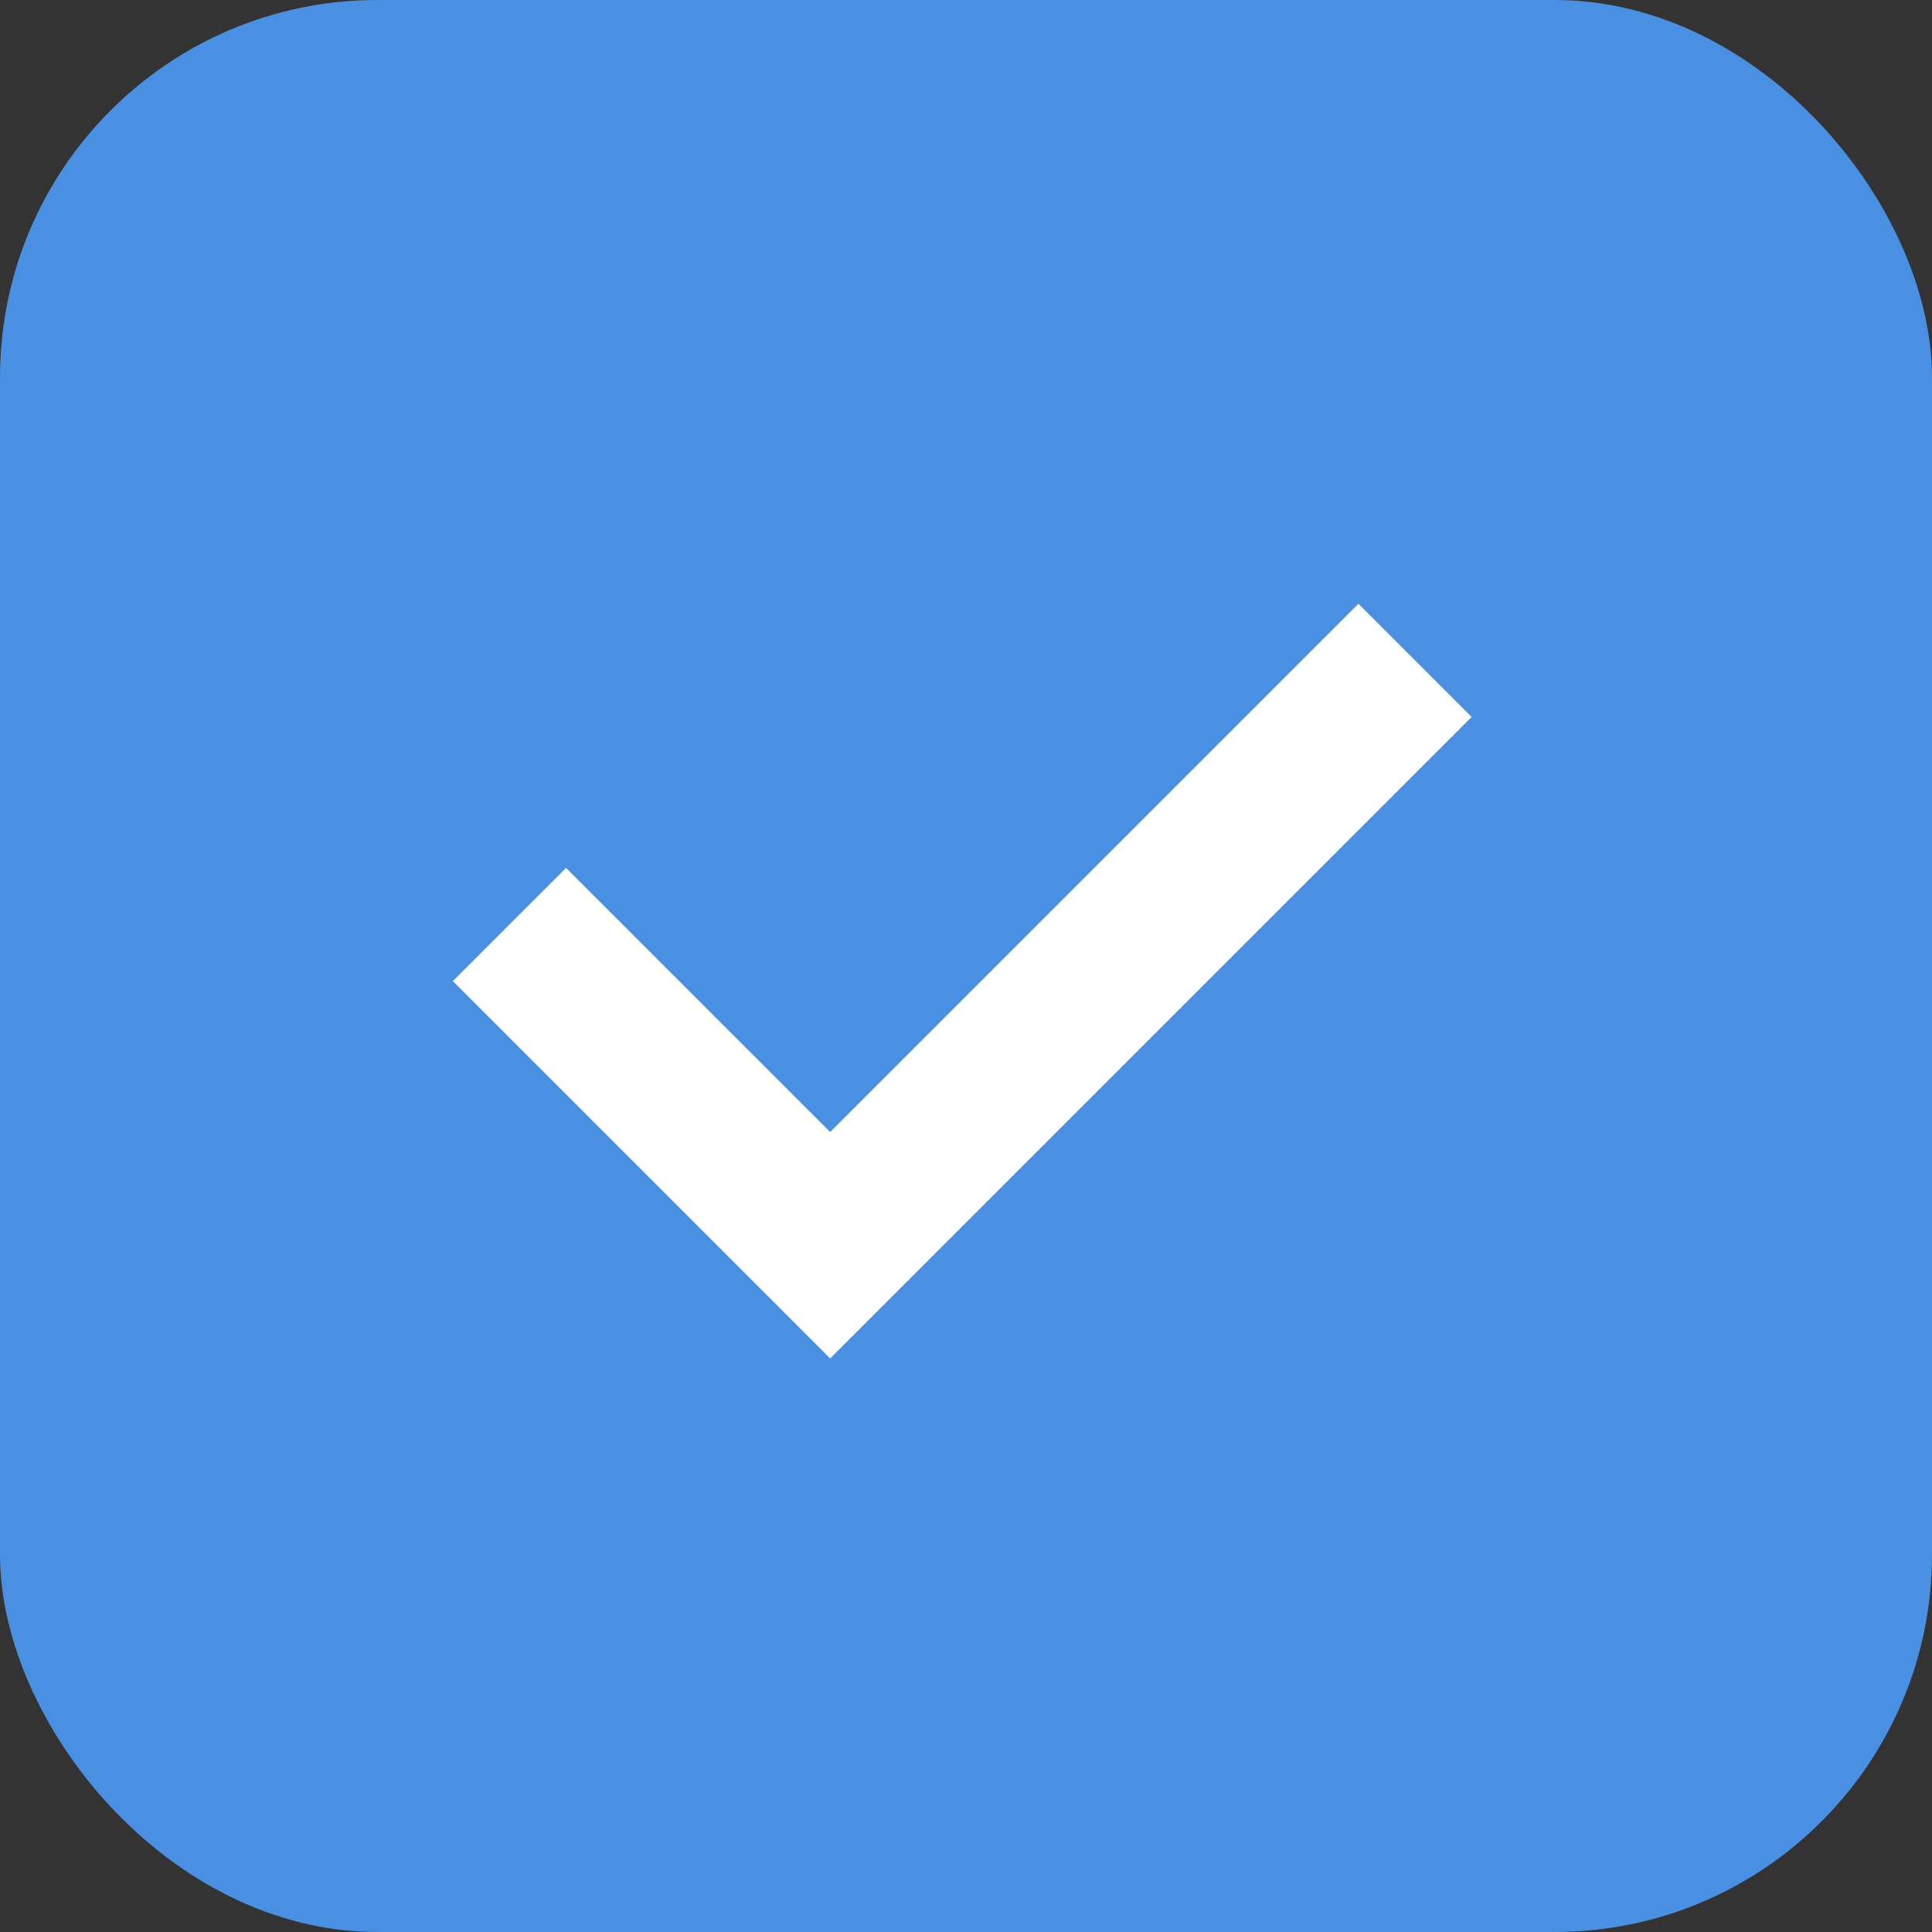 <?xml version="1.0" encoding="UTF-8"?>
<svg width="512" height="512" viewBox="0 0 512 512" xmlns="http://www.w3.org/2000/svg">
    <rect x="0" y="0" width="512" height="512" fill="#333333" stroke="none"/>
    <rect width="512" height="512" fill="#4A90E2" rx="100"/>
    <path d="M 220 300 L 360 160 L 390 190 L 220 360 L 120 260 L 150 230 Z" fill="white"/>
</svg>
